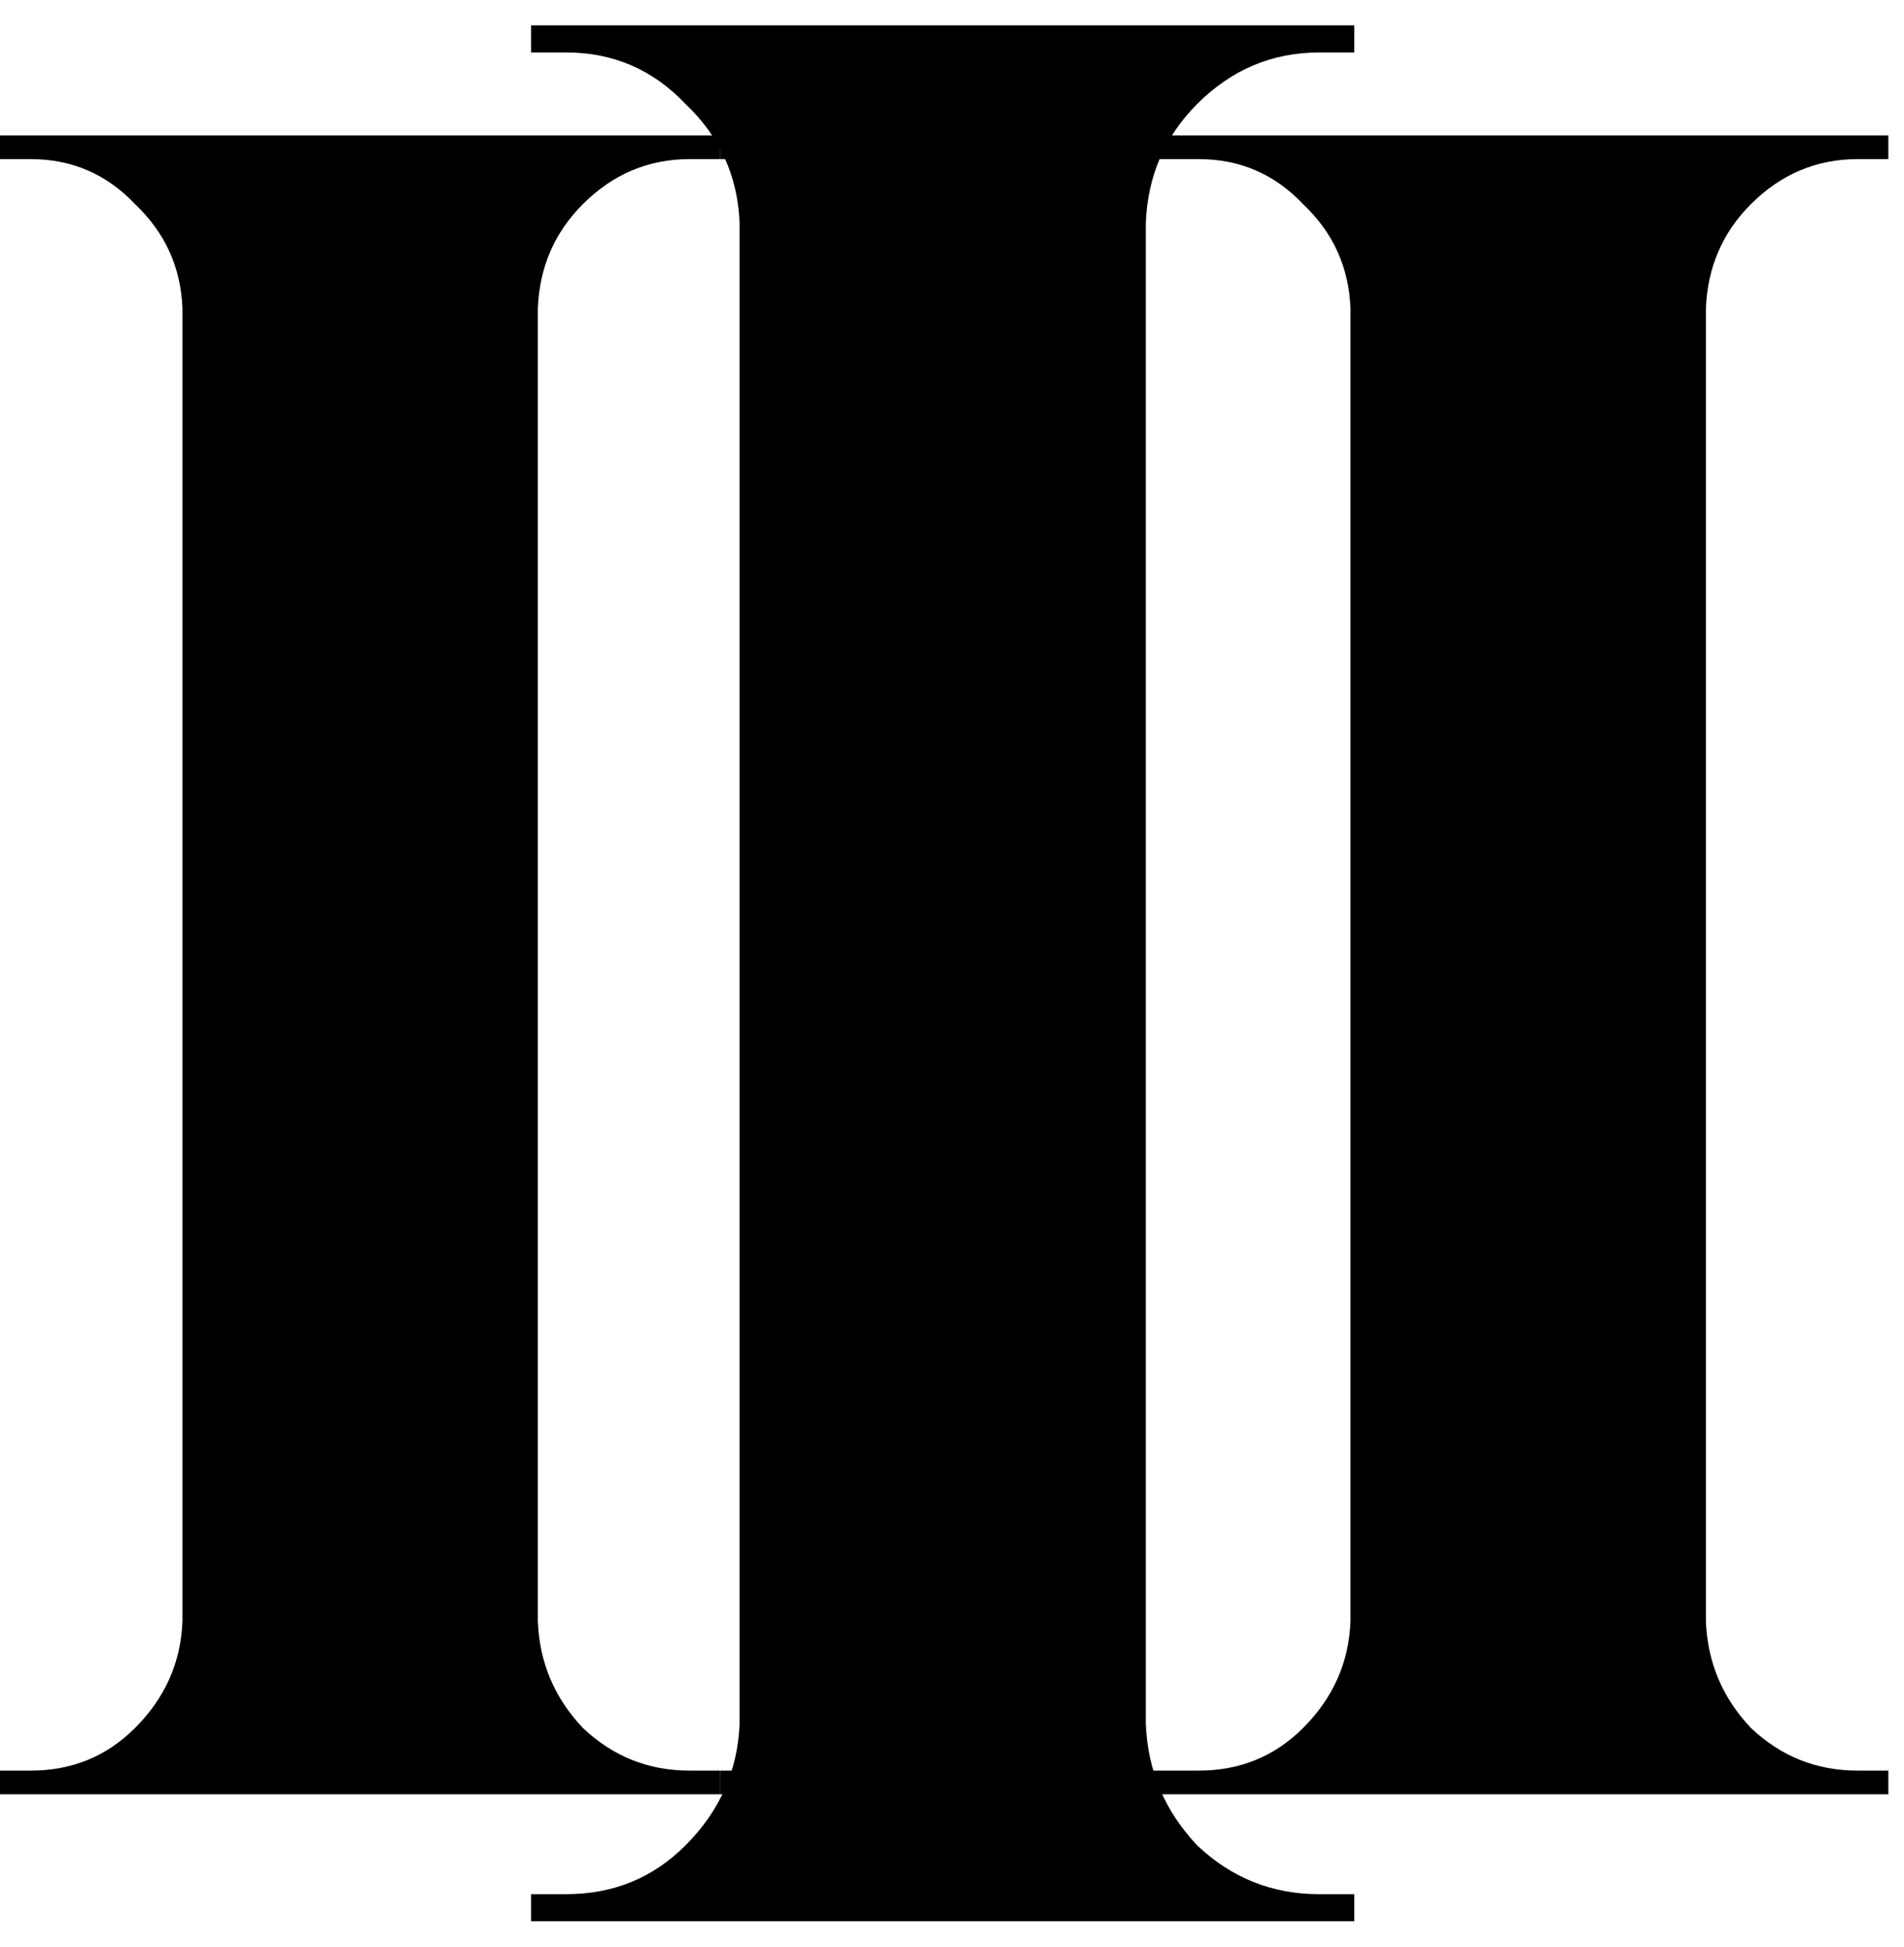 <svg width="45" height="46" viewBox="0 0 45 46" fill="none" xmlns="http://www.w3.org/2000/svg">
<path d="M12.712 3.2V42.4H4.312V3.2H12.712ZM4.48 38.312V42.4H0V41.84C0 41.84 0.112 41.84 0.336 41.84C0.597 41.84 0.728 41.84 0.728 41.84C1.699 41.84 2.52 41.504 3.192 40.832C3.901 40.123 4.275 39.283 4.312 38.312H4.48ZM4.48 7.288H4.312C4.275 6.317 3.901 5.496 3.192 4.824C2.52 4.115 1.699 3.76 0.728 3.76C0.728 3.76 0.597 3.76 0.336 3.76C0.112 3.76 0 3.76 0 3.76V3.2H4.48V7.288ZM12.544 38.312H12.712C12.749 39.283 13.104 40.123 13.776 40.832C14.485 41.504 15.325 41.84 16.296 41.84C16.296 41.84 16.408 41.84 16.632 41.84C16.856 41.84 16.987 41.84 17.024 41.84V42.4H12.544V38.312ZM12.544 7.288V3.2H17.024V3.76C16.987 3.76 16.856 3.76 16.632 3.76C16.408 3.76 16.296 3.76 16.296 3.76C15.325 3.76 14.485 4.115 13.776 4.824C13.104 5.496 12.749 6.317 12.712 7.288H12.544Z" fill="black"/>
<path d="M27.08 0.6V45.4H17.48V0.6H27.08ZM17.672 40.728V45.4H12.552V44.76C12.552 44.76 12.68 44.76 12.936 44.76C13.235 44.76 13.384 44.76 13.384 44.76C14.494 44.76 15.432 44.376 16.2 43.608C17.011 42.797 17.438 41.837 17.48 40.728H17.672ZM17.672 5.272H17.48C17.438 4.163 17.011 3.224 16.2 2.456C15.432 1.645 14.494 1.24 13.384 1.24C13.384 1.24 13.235 1.24 12.936 1.24C12.68 1.24 12.552 1.24 12.552 1.24V0.6H17.672V5.272ZM26.888 40.728H27.08C27.123 41.837 27.528 42.797 28.296 43.608C29.107 44.376 30.067 44.76 31.176 44.76C31.176 44.76 31.304 44.76 31.56 44.76C31.816 44.76 31.966 44.76 32.008 44.76V45.4H26.888V40.728ZM26.888 5.272V0.6H32.008V1.24C31.966 1.24 31.816 1.24 31.56 1.24C31.304 1.24 31.176 1.24 31.176 1.24C30.067 1.24 29.107 1.645 28.296 2.456C27.528 3.224 27.123 4.163 27.08 5.272H26.888Z" fill="black"/>
<path d="M40.318 3.2V42.4H31.918V3.2H40.318ZM32.086 38.312V42.4H17.024V41.84C17.024 41.84 27.718 41.84 27.942 41.84C28.204 41.84 28.334 41.84 28.334 41.84C29.305 41.84 30.126 41.504 30.798 40.832C31.508 40.123 31.881 39.283 31.918 38.312H32.086ZM32.086 7.288H31.918C31.881 6.317 31.508 5.496 30.798 4.824C30.126 4.115 29.305 3.76 28.334 3.76C28.334 3.76 28.204 3.76 27.942 3.76C27.718 3.76 17.024 3.76 17.024 3.76V3.2H32.086V7.288ZM40.15 38.312H40.318C40.356 39.283 40.71 40.123 41.382 40.832C42.092 41.504 42.932 41.84 43.902 41.84C43.902 41.84 44.014 41.84 44.238 41.84C44.462 41.84 44.593 41.84 44.63 41.84V42.4H40.15V38.312ZM40.15 7.288V3.2H44.63V3.76C44.593 3.76 44.462 3.76 44.238 3.76C44.014 3.76 43.902 3.76 43.902 3.76C42.932 3.76 42.092 4.115 41.382 4.824C40.71 5.496 40.356 6.317 40.318 7.288H40.15Z" fill="black"/>
</svg>
